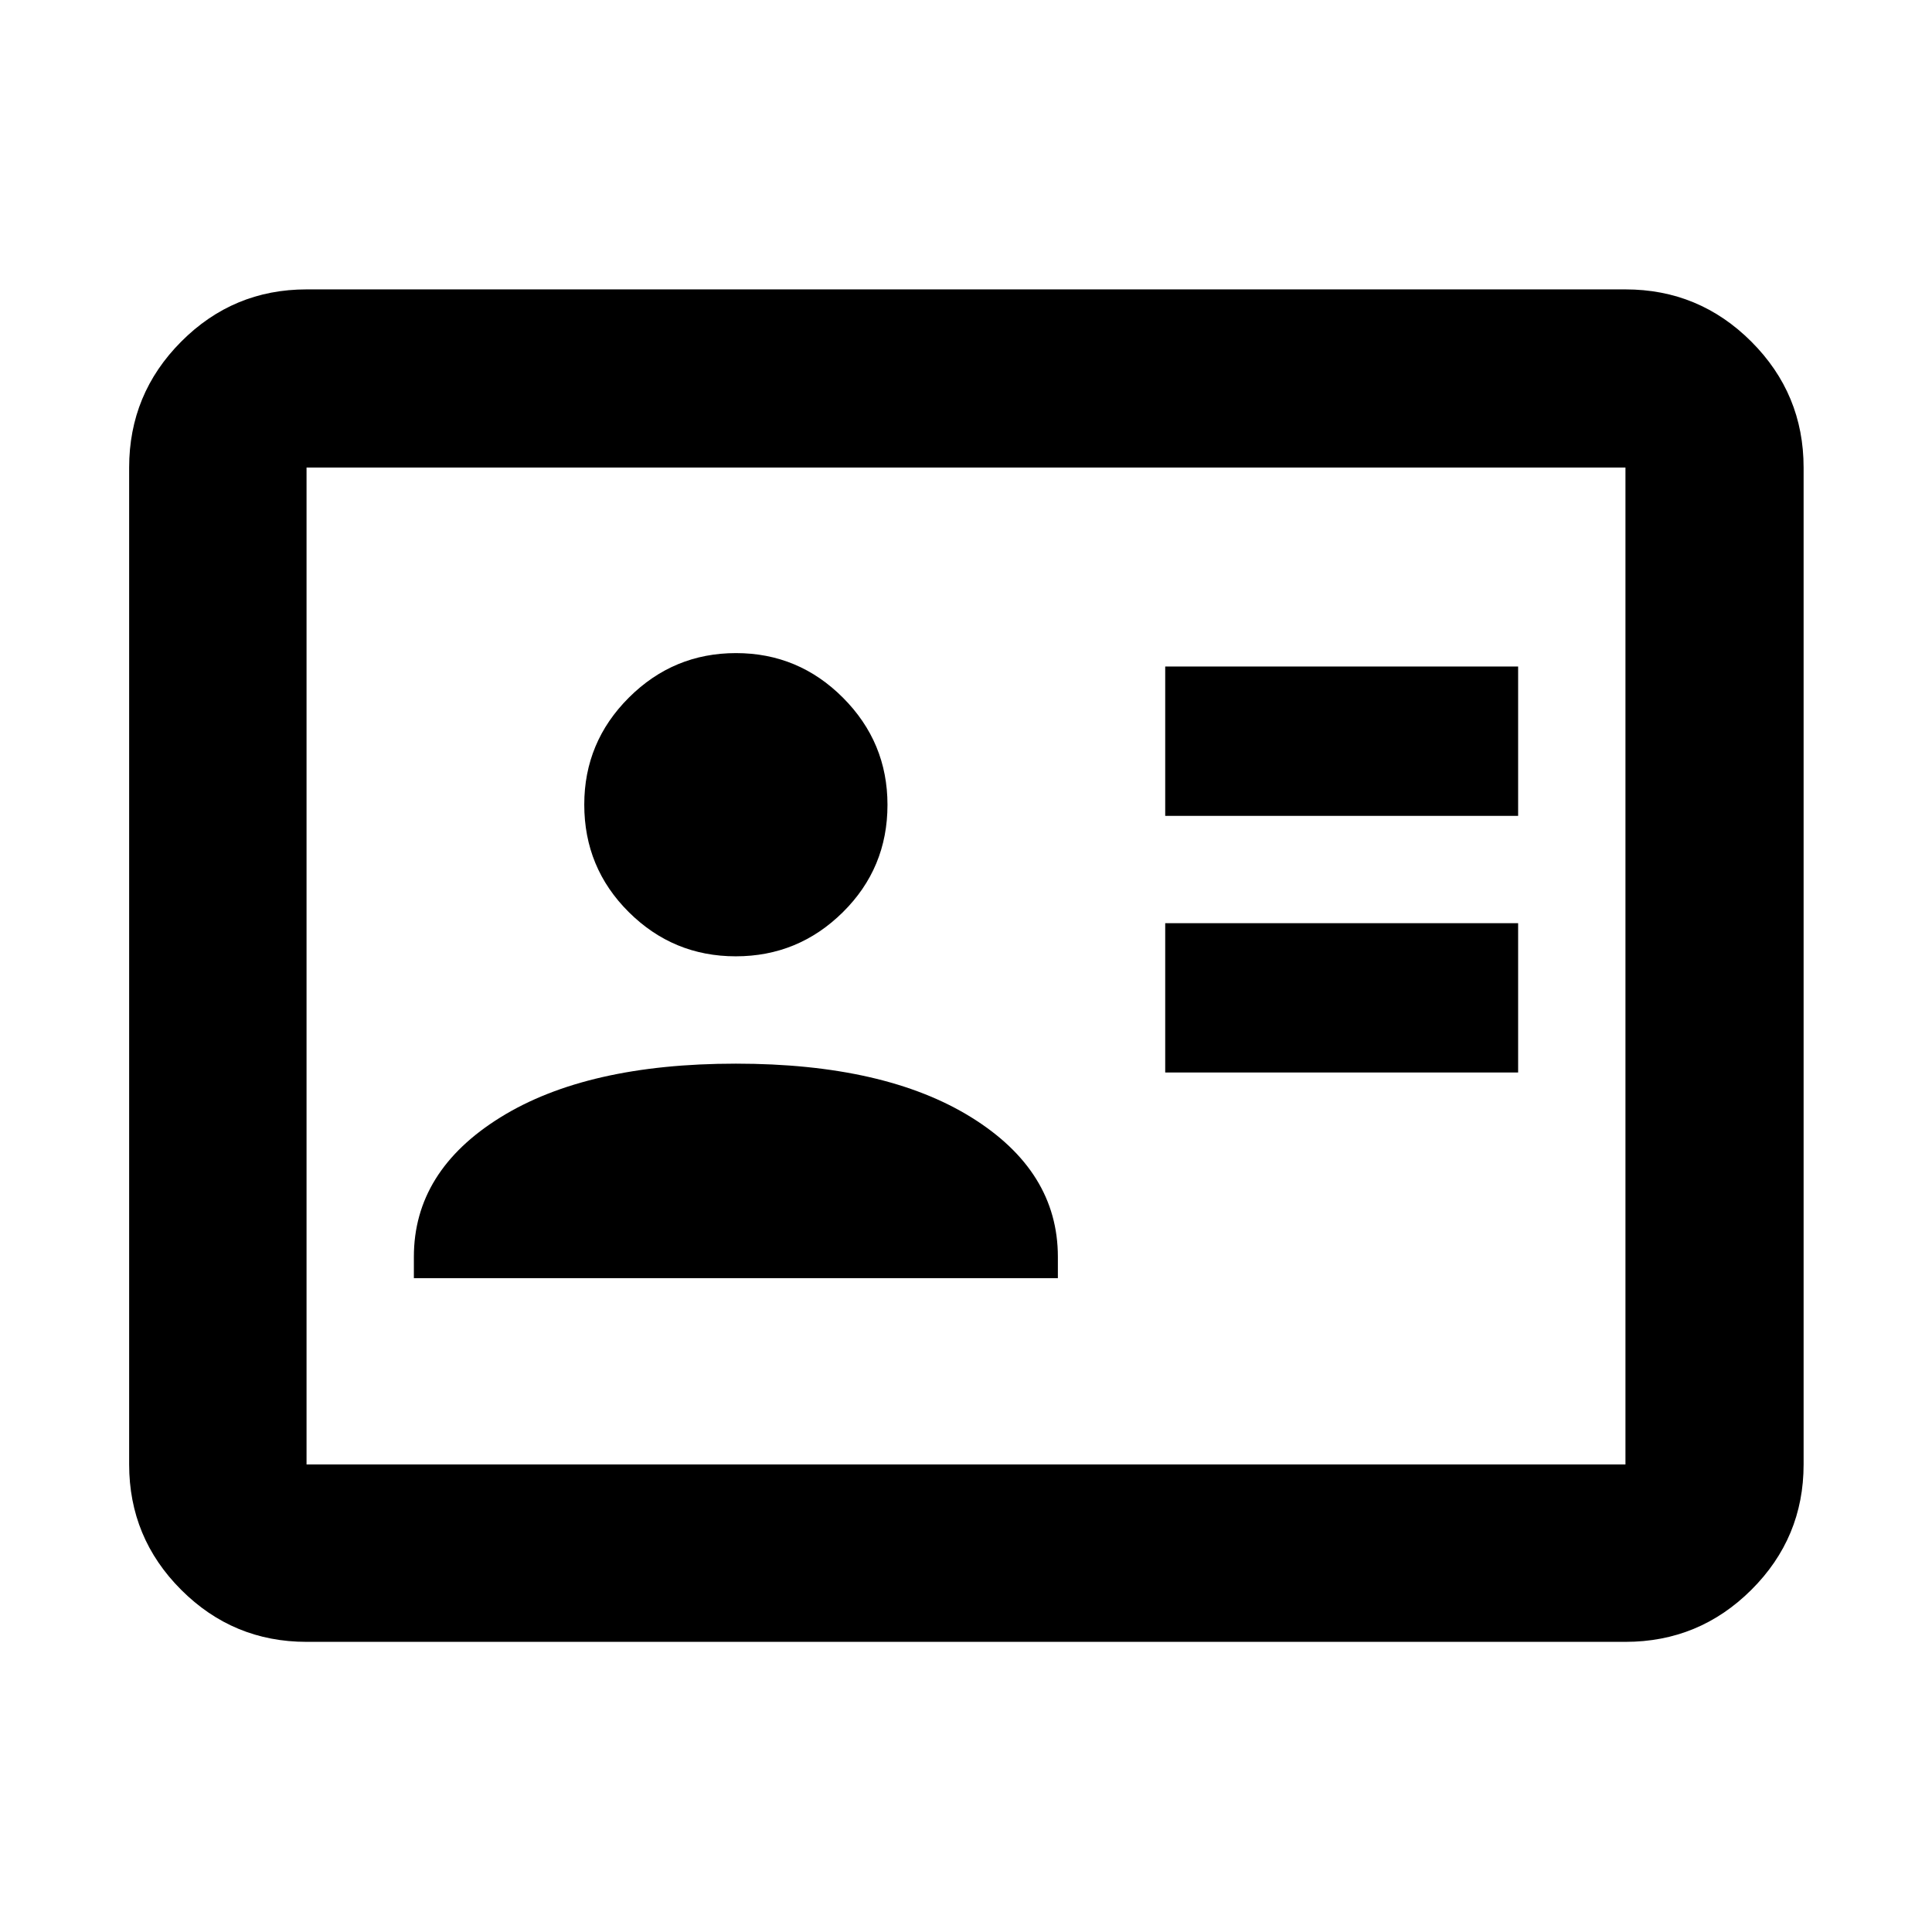 <svg xmlns="http://www.w3.org/2000/svg" height="40" viewBox="0 -960 960 960" width="40"><path d="M578.986-427.072h175.362v-74.203H578.986v74.203Zm0-127.536h175.362v-74.203H578.986v74.203ZM205.652-324.899h320v-10.579q0-42.623-43-69.312-43-26.688-117-26.688t-117 26.688q-43 26.689-43 69.312v10.579Zm159.947-159.913q31.053 0 53.22-21.925 22.167-21.925 22.167-53.355 0-31.053-22.114-53.219-22.113-22.167-53.166-22.167-31.054 0-53.22 22.113-22.167 22.114-22.167 53.167 0 31.43 22.114 53.408 22.113 21.978 53.166 21.978Zm-213.28 340.639q-36.44 0-62.293-25.853t-25.853-62.293v-495.362q0-36.595 25.853-62.559t62.293-25.964h655.362q36.595 0 62.559 25.964t25.964 62.559v495.362q0 36.44-25.964 62.293t-62.559 25.853H152.319Zm0-88.146h655.362v-495.362H152.319v495.362Zm0 0v-495.362 495.362Z"/></svg>